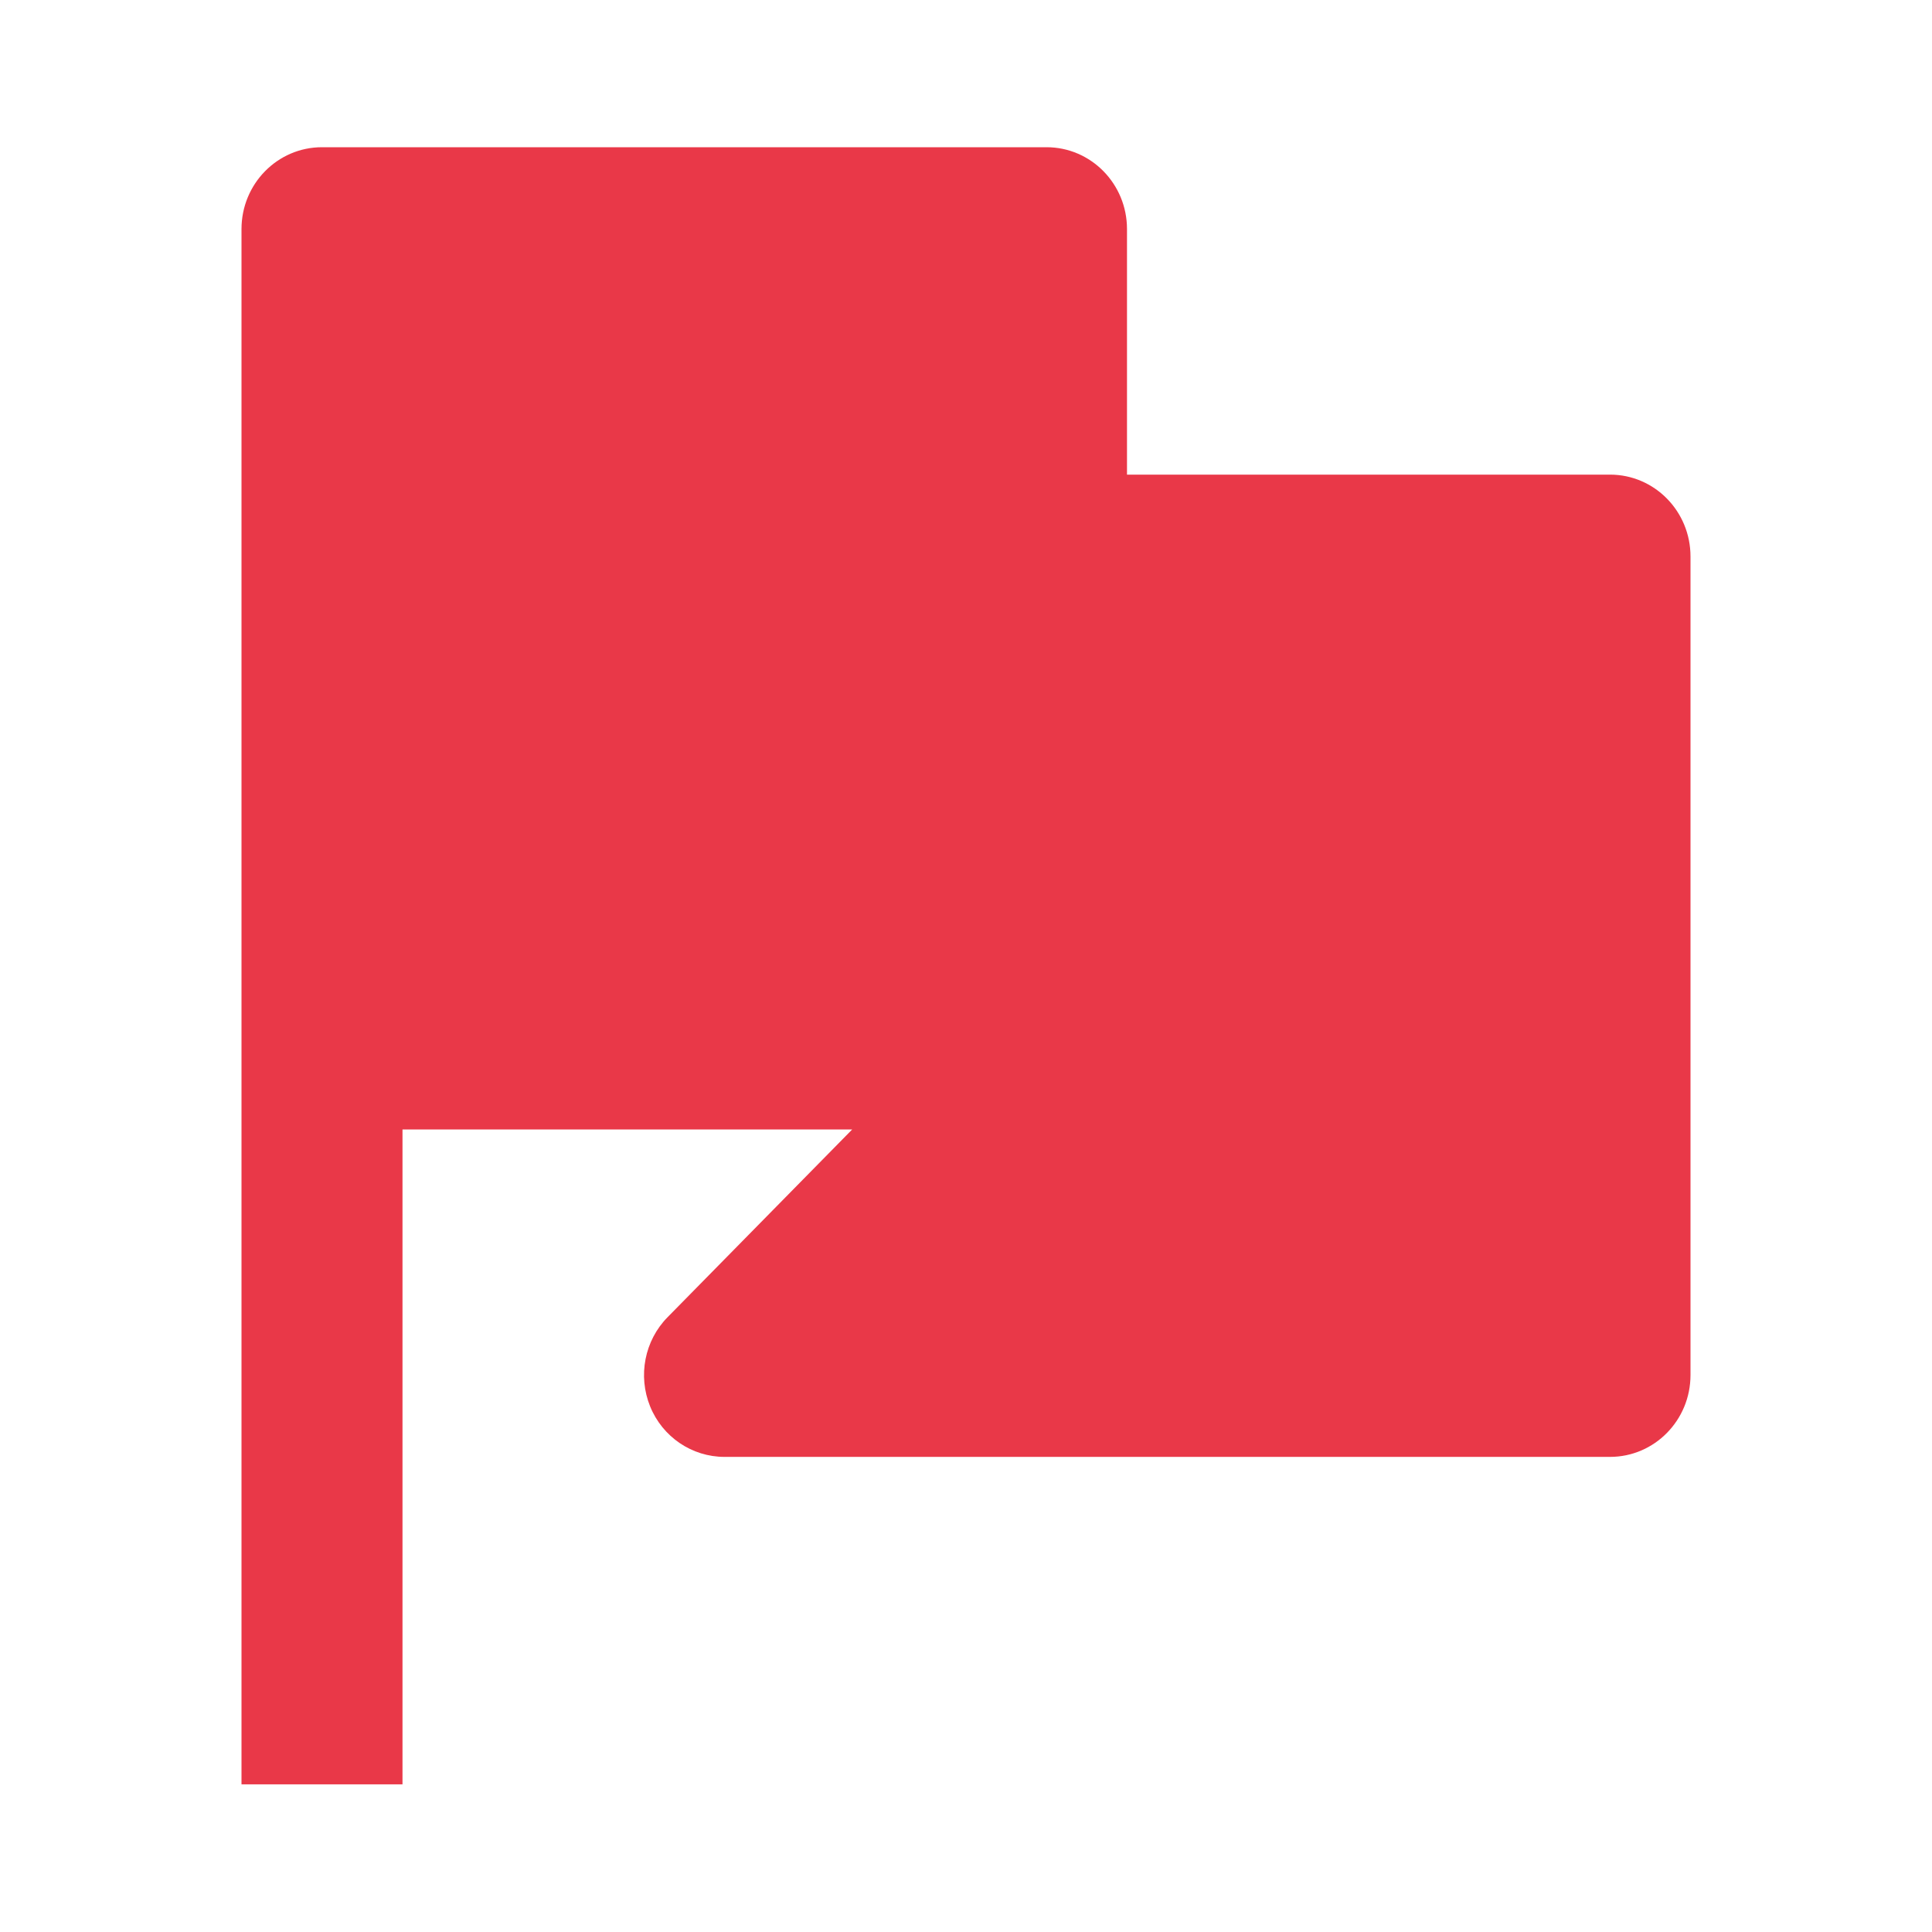 <svg width="60" height="60" viewBox="0 0 60 60" fill="none" xmlns="http://www.w3.org/2000/svg">
<path d="M50 14.74H35V7.114C35 5.711 33.883 4.572 32.5 4.572H10C8.617 4.572 7.5 5.711 7.5 7.114V55.414H12.5V35.077H26.465L20.733 40.906C20.017 41.633 19.805 42.726 20.19 43.677C20.575 44.627 21.49 45.245 22.5 45.245H50C51.383 45.245 52.5 44.106 52.5 42.703V17.282C52.5 15.879 51.383 14.74 50 14.74Z" fill="#E93848"/>
</svg>
